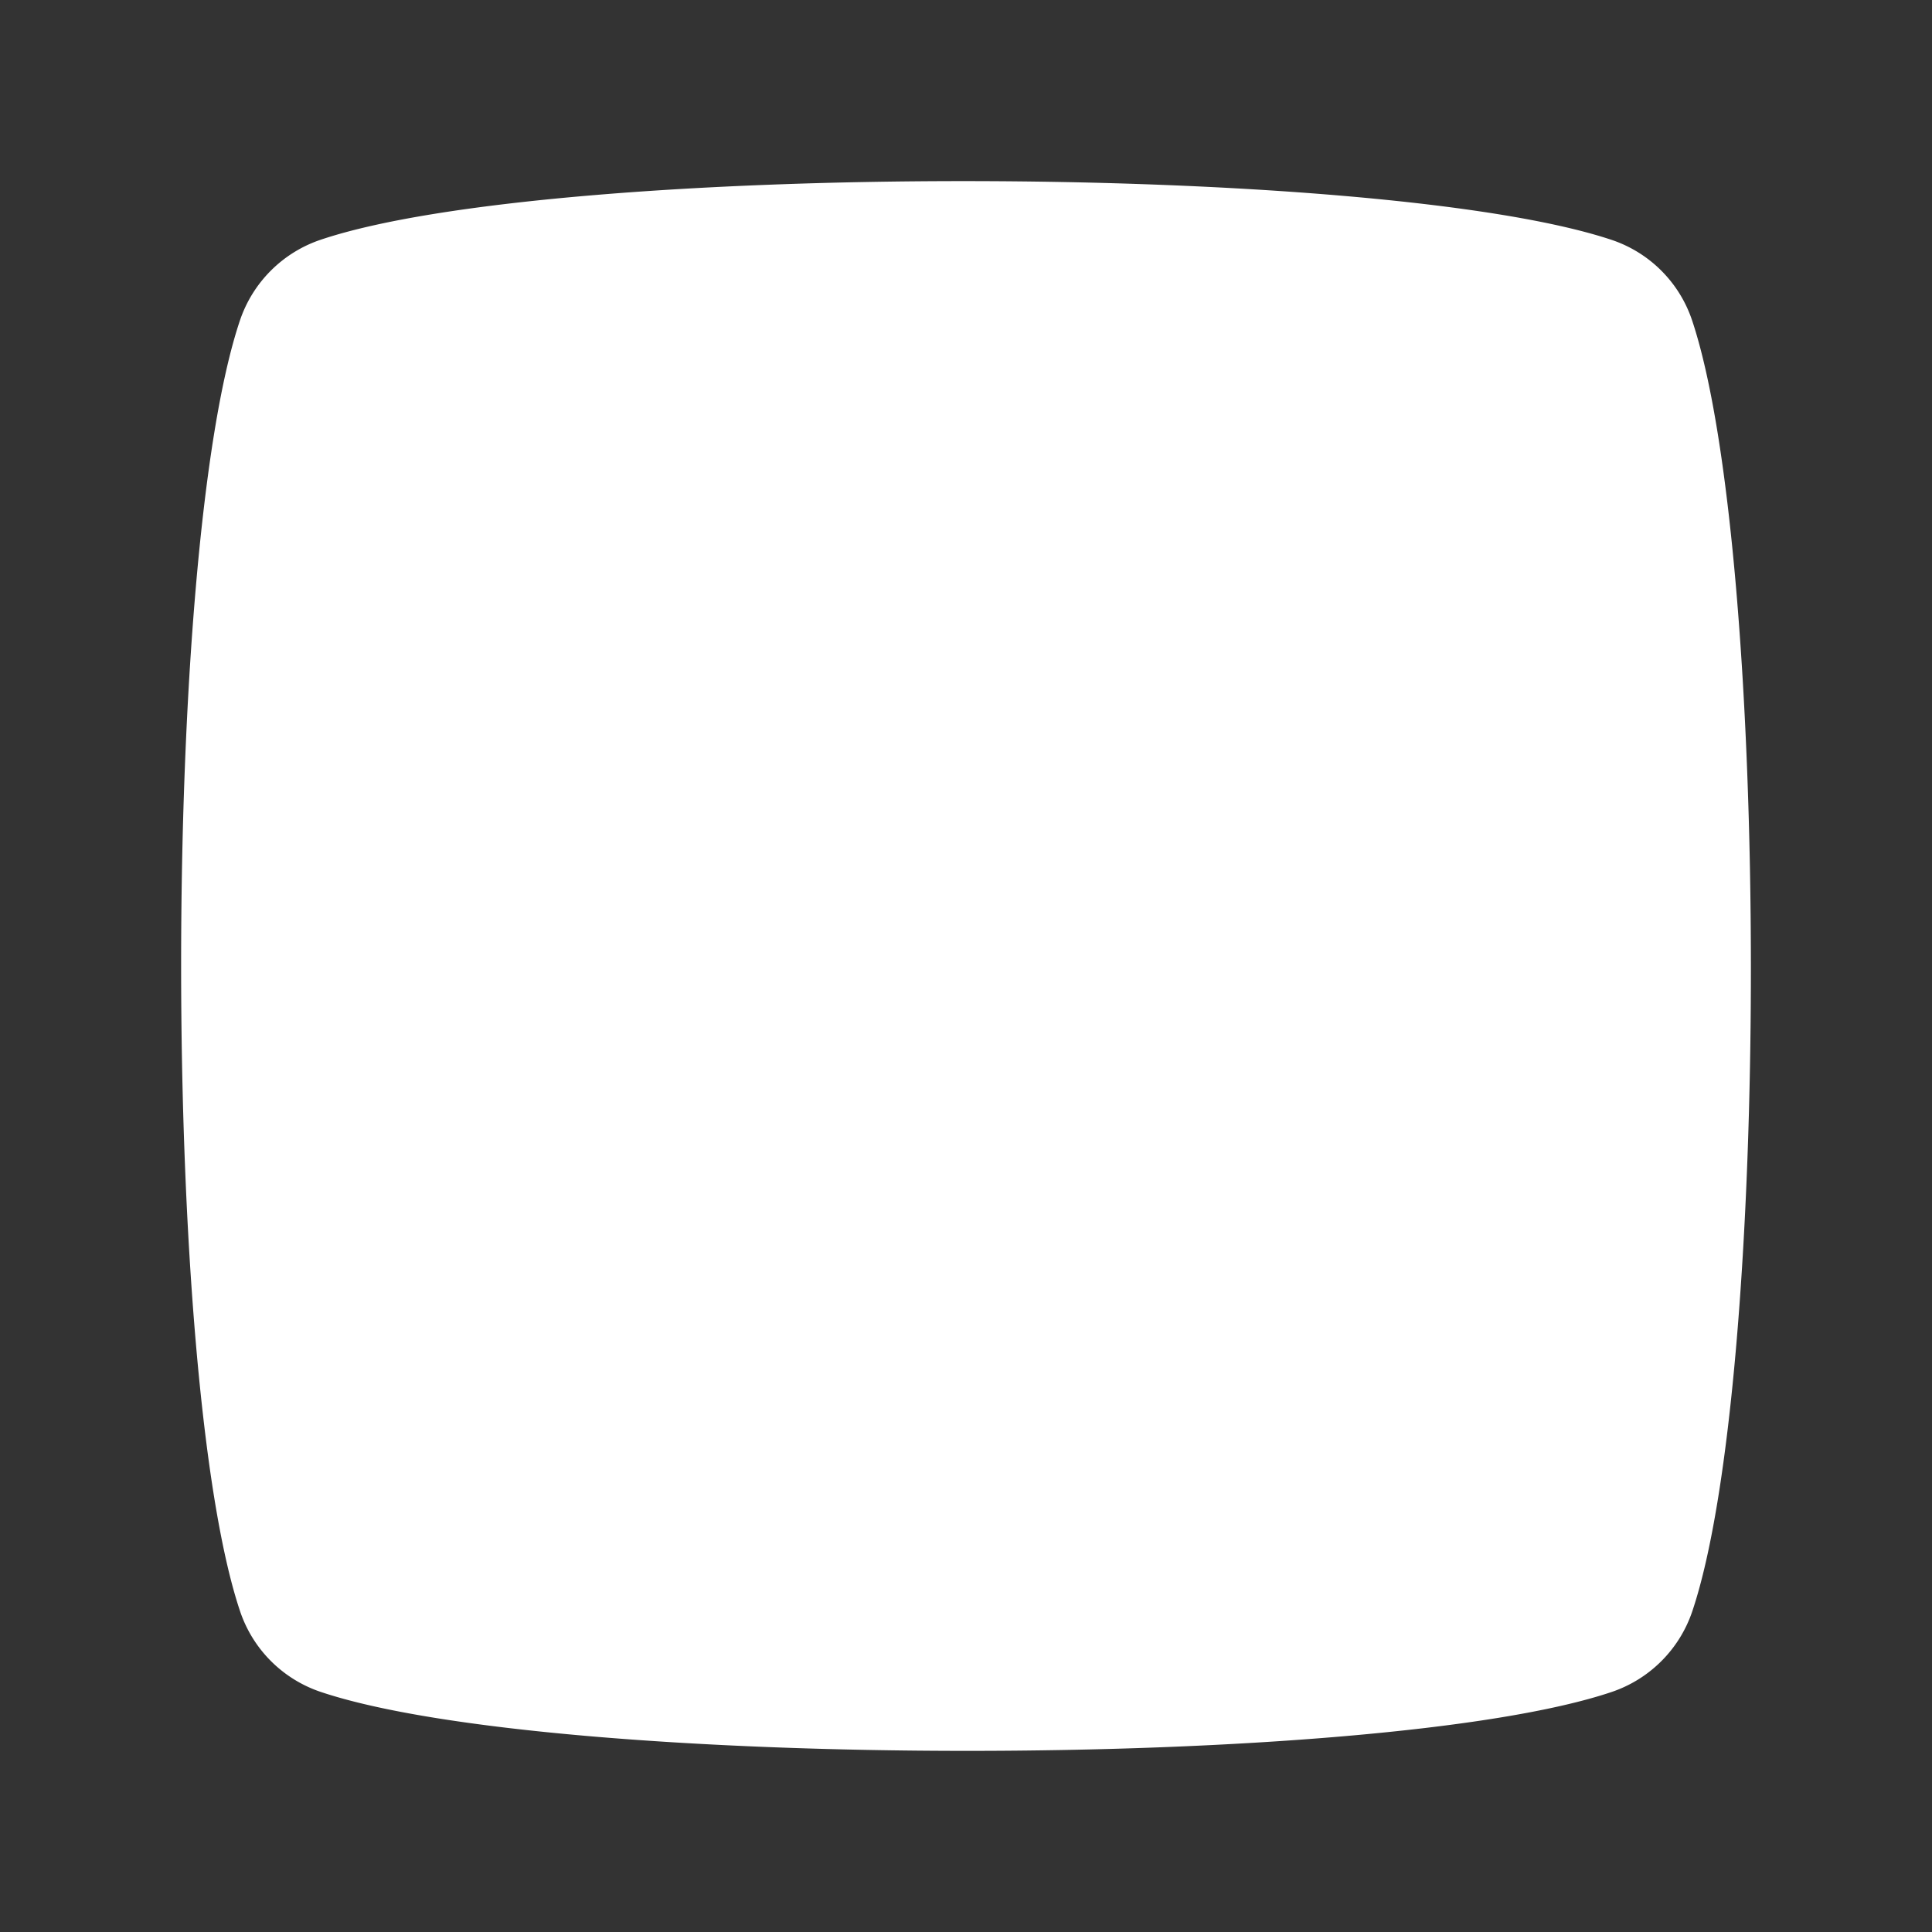 <?xml version="1.0" encoding="UTF-8" standalone="no"?>
<!-- Created with Inkscape (http://www.inkscape.org/) -->

<svg
   width="16.0px"
   height="16.0px"
   viewBox="0 0 16.0 16.0"
   version="1.1"
   id="SVGRoot"
   sodipodi:docname="cube.svg"
   inkscape:version="1.2.2 (732a01da63, 2022-12-09)"
   inkscape:export-filename="cube.png"
   inkscape:export-xdpi="384"
   inkscape:export-ydpi="384"
   xmlns:inkscape="http://www.inkscape.org/namespaces/inkscape"
   xmlns:sodipodi="http://sodipodi.sourceforge.net/DTD/sodipodi-0.dtd"
   xmlns="http://www.w3.org/2000/svg"
   xmlns:svg="http://www.w3.org/2000/svg">
  <rect x="0" y="0" width="16.0" height="16.0" fill="#333333" stroke="none"/>
  <sodipodi:namedview
     id="namedview489"
     pagecolor="#ffffff"
     bordercolor="#000000"
     borderopacity="0.25"
     inkscape:showpageshadow="2"
     inkscape:pageopacity="0.0"
     inkscape:pagecheckerboard="0"
     inkscape:deskcolor="#d1d1d1"
     inkscape:document-units="px"
     showgrid="true"
     inkscape:zoom="125.77662"
     inkscape:cx="8.3004298"
     inkscape:cy="10.661759"
     inkscape:window-width="1920"
     inkscape:window-height="1009"
     inkscape:window-x="-8"
     inkscape:window-y="-8"
     inkscape:window-maximized="1"
     inkscape:current-layer="layer1">
    <inkscape:grid
       type="xygrid"
       id="grid495" />
  </sodipodi:namedview>
  <defs
     id="defs484">
    <inkscape:path-effect
       effect="fillet_chamfer"
       id="path-effect722"
       is_visible="true"
       lpeversion="1"
       nodesatellites_param="F,0,0,1,0,0.5,0,5 @ F,0,0,1,0,0.5,0,5 @ F,0,0,1,0,0.5,0,5 @ F,0,0,1,0,0.5,0,5"
       unit="px"
       method="arc"
       mode="F"
       radius="0.5"
       chamfer_steps="5"
       flexible="false"
       use_knot_distance="true"
       apply_no_radius="true"
       apply_with_radius="true"
       only_selected="false"
       hide_knots="false" />
  </defs>
  <g
     inkscape:label="Layer 1"
     inkscape:groupmode="layer"
     id="layer1">
    <path
       style="fill:#ffffff;stroke-width:0.826"
       d="M 1.987,2.654 C 1.336,4.591 1.339,11.408 1.988,13.343 a 1.061,1.061 44.995 0 0 0.669,0.669 c 1.935,0.649 8.753,0.652 10.689,5.62e-4 a 1.064,1.064 134.986 0 0 0.669,-0.669 c 0.651,-1.937 0.643,-8.754 -0.001,-10.688 A 1.057,1.057 44.995 0 0 13.345,1.986 C 11.411,1.342 4.593,1.334 2.657,1.985 A 1.064,1.064 135.005 0 0 1.987,2.654 Z"
       id="path610"
       sodipodi:nodetypes="zzzzz"
       inkscape:path-effect="#path-effect722"
       inkscape:original-d="m 2.2168886,2.2145762 c -0.9589392,0.9589392 -0.9527583,10.6157768 0,11.5685348 0.9527583,0.952758 10.6095954,0.95894 11.5685344,0 0.95894,-0.958939 0.946578,-10.6219577 0,-11.5685348 -0.946576,-0.946577 -10.6095952,-0.9589391 -11.5685344,0 z" />
  </g>
</svg>
